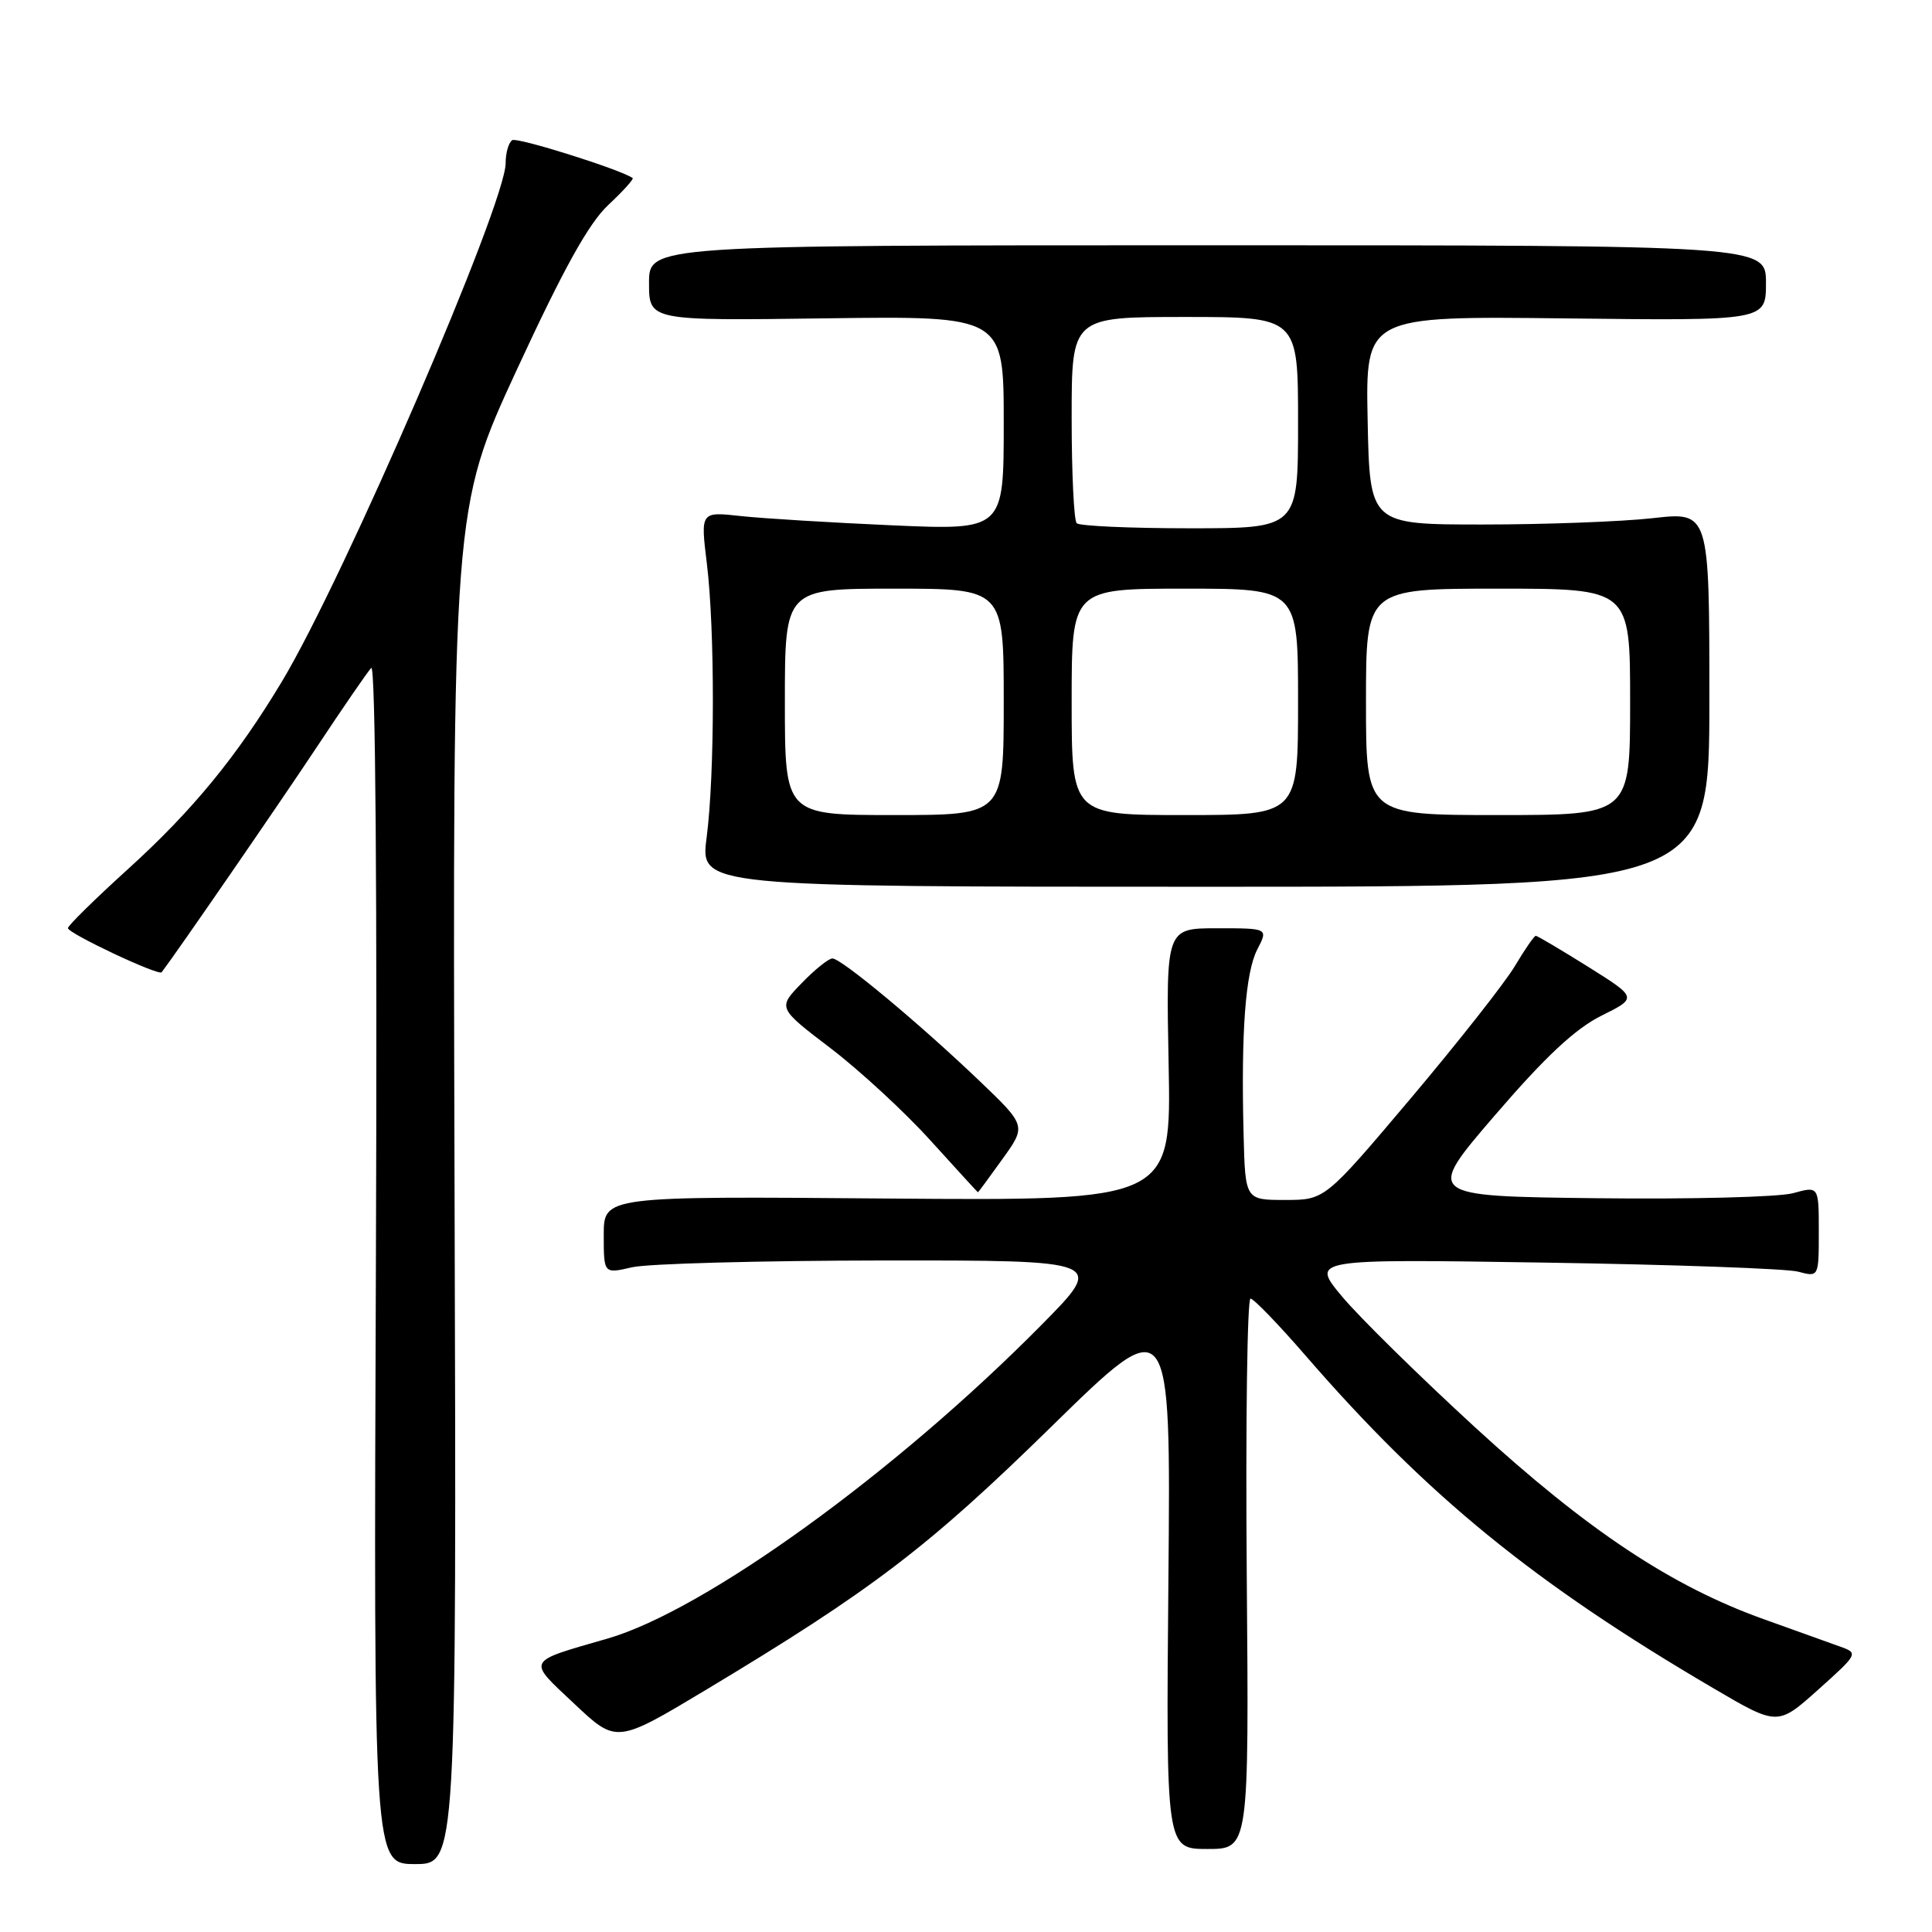 <?xml version="1.0" encoding="UTF-8" standalone="no"?>
<!DOCTYPE svg PUBLIC "-//W3C//DTD SVG 1.1//EN" "http://www.w3.org/Graphics/SVG/1.1/DTD/svg11.dtd" >
<svg xmlns="http://www.w3.org/2000/svg" xmlns:xlink="http://www.w3.org/1999/xlink" version="1.1" viewBox="0 0 256 256">
 <g >
 <path fill="currentColor"
d=" M 60.23 157.20 C 59.97 67.41 59.97 67.41 68.50 48.95 C 74.70 35.55 78.01 29.59 80.60 27.16 C 82.56 25.33 84.01 23.72 83.83 23.59 C 82.20 22.45 68.56 18.16 67.88 18.57 C 67.40 18.87 67.00 20.24 67.00 21.62 C 67.00 26.99 45.59 76.59 37.37 90.28 C 31.39 100.24 25.52 107.39 16.98 115.14 C 12.59 119.12 9.00 122.65 9.00 122.98 C 9.00 123.67 21.03 129.34 21.42 128.83 C 23.37 126.28 37.18 106.23 41.97 99.00 C 45.43 93.78 48.68 89.05 49.19 88.50 C 49.76 87.89 49.99 118.44 49.81 167.25 C 49.50 247.00 49.50 247.00 55.00 247.00 C 60.50 247.00 60.50 247.00 60.23 157.20 Z  M 165.20 208.50 C 165.04 188.43 165.27 172.03 165.70 172.07 C 166.14 172.10 169.43 175.51 173.00 179.63 C 189.10 198.21 203.26 209.76 227.03 223.70 C 235.55 228.70 235.55 228.70 240.93 223.88 C 246.18 219.18 246.25 219.05 243.90 218.21 C 242.58 217.73 237.99 216.09 233.70 214.55 C 221.49 210.18 210.36 202.79 195.50 189.17 C 188.10 182.38 180.16 174.58 177.86 171.83 C 173.67 166.82 173.67 166.82 204.58 167.30 C 221.59 167.56 236.74 168.10 238.25 168.50 C 241.00 169.23 241.00 169.23 241.00 163.20 C 241.00 157.16 241.00 157.16 237.60 158.10 C 235.73 158.62 224.00 158.92 211.53 158.77 C 188.86 158.50 188.86 158.50 198.11 147.75 C 204.76 140.02 208.71 136.33 212.17 134.60 C 216.98 132.21 216.98 132.21 210.43 128.10 C 206.83 125.85 203.71 124.00 203.50 124.00 C 203.29 124.00 202.03 125.82 200.71 128.04 C 199.38 130.26 193.18 138.13 186.93 145.54 C 175.56 159.00 175.56 159.00 170.28 159.00 C 165.00 159.00 165.00 159.00 164.78 150.25 C 164.44 136.71 165.02 128.86 166.60 125.80 C 168.05 123.00 168.05 123.00 161.28 123.00 C 154.50 123.00 154.50 123.00 154.85 141.06 C 155.20 159.11 155.20 159.11 117.60 158.81 C 80.00 158.50 80.00 158.50 80.00 163.64 C 80.00 168.79 80.00 168.79 83.75 167.92 C 85.81 167.44 100.77 167.04 116.98 167.02 C 146.46 167.00 146.46 167.00 137.98 175.58 C 118.67 195.12 93.39 213.39 80.50 217.12 C 69.59 220.27 69.81 219.85 76.10 225.76 C 81.69 231.03 81.69 231.03 93.60 223.88 C 115.59 210.67 122.98 205.03 139.32 189.03 C 155.14 173.54 155.14 173.54 154.82 209.27 C 154.50 245.00 154.50 245.00 160.00 245.00 C 165.50 245.00 165.50 245.00 165.20 208.50 Z  M 132.83 153.58 C 136.00 149.17 136.00 149.17 129.75 143.19 C 121.79 135.59 111.48 127.00 110.30 127.00 C 109.80 127.00 107.96 128.47 106.22 130.28 C 103.04 133.55 103.04 133.55 110.10 138.93 C 113.97 141.89 119.93 147.39 123.32 151.15 C 126.72 154.90 129.54 157.98 129.58 157.99 C 129.62 158.00 131.09 156.01 132.83 153.58 Z  M 226.50 92.66 C 226.50 67.81 226.50 67.81 219.00 68.66 C 214.88 69.12 204.75 69.50 196.50 69.50 C 181.50 69.50 181.50 69.50 181.22 55.69 C 180.94 41.88 180.94 41.88 207.47 42.19 C 234.00 42.50 234.00 42.50 234.00 37.50 C 234.00 32.50 234.00 32.50 160.00 32.50 C 86.00 32.50 86.00 32.50 86.00 37.50 C 86.00 42.50 86.00 42.50 109.50 42.18 C 133.00 41.87 133.00 41.87 133.00 56.06 C 133.00 70.25 133.00 70.25 118.25 69.61 C 110.14 69.25 101.10 68.70 98.16 68.38 C 92.82 67.79 92.82 67.79 93.66 74.65 C 94.74 83.46 94.72 102.65 93.63 111.00 C 92.78 117.50 92.78 117.50 159.64 117.50 C 226.50 117.50 226.50 117.50 226.50 92.66 Z  M 104.00 93.00 C 104.00 78.00 104.00 78.00 118.50 78.00 C 133.00 78.00 133.00 78.00 133.00 93.00 C 133.00 108.00 133.00 108.00 118.50 108.00 C 104.00 108.00 104.00 108.00 104.00 93.00 Z  M 142.00 93.00 C 142.00 78.00 142.00 78.00 157.00 78.00 C 172.00 78.00 172.00 78.00 172.00 93.00 C 172.00 108.00 172.00 108.00 157.00 108.00 C 142.00 108.00 142.00 108.00 142.00 93.00 Z  M 181.00 93.00 C 181.00 78.00 181.00 78.00 198.50 78.00 C 216.00 78.00 216.00 78.00 216.00 93.00 C 216.00 108.00 216.00 108.00 198.50 108.00 C 181.00 108.00 181.00 108.00 181.00 93.00 Z  M 142.67 69.33 C 142.30 68.97 142.00 62.67 142.00 55.33 C 142.00 42.00 142.00 42.00 157.00 42.00 C 172.00 42.00 172.00 42.00 172.00 56.00 C 172.00 70.00 172.00 70.00 157.67 70.00 C 149.78 70.00 143.03 69.70 142.67 69.33 Z "/>
</g>
</svg>